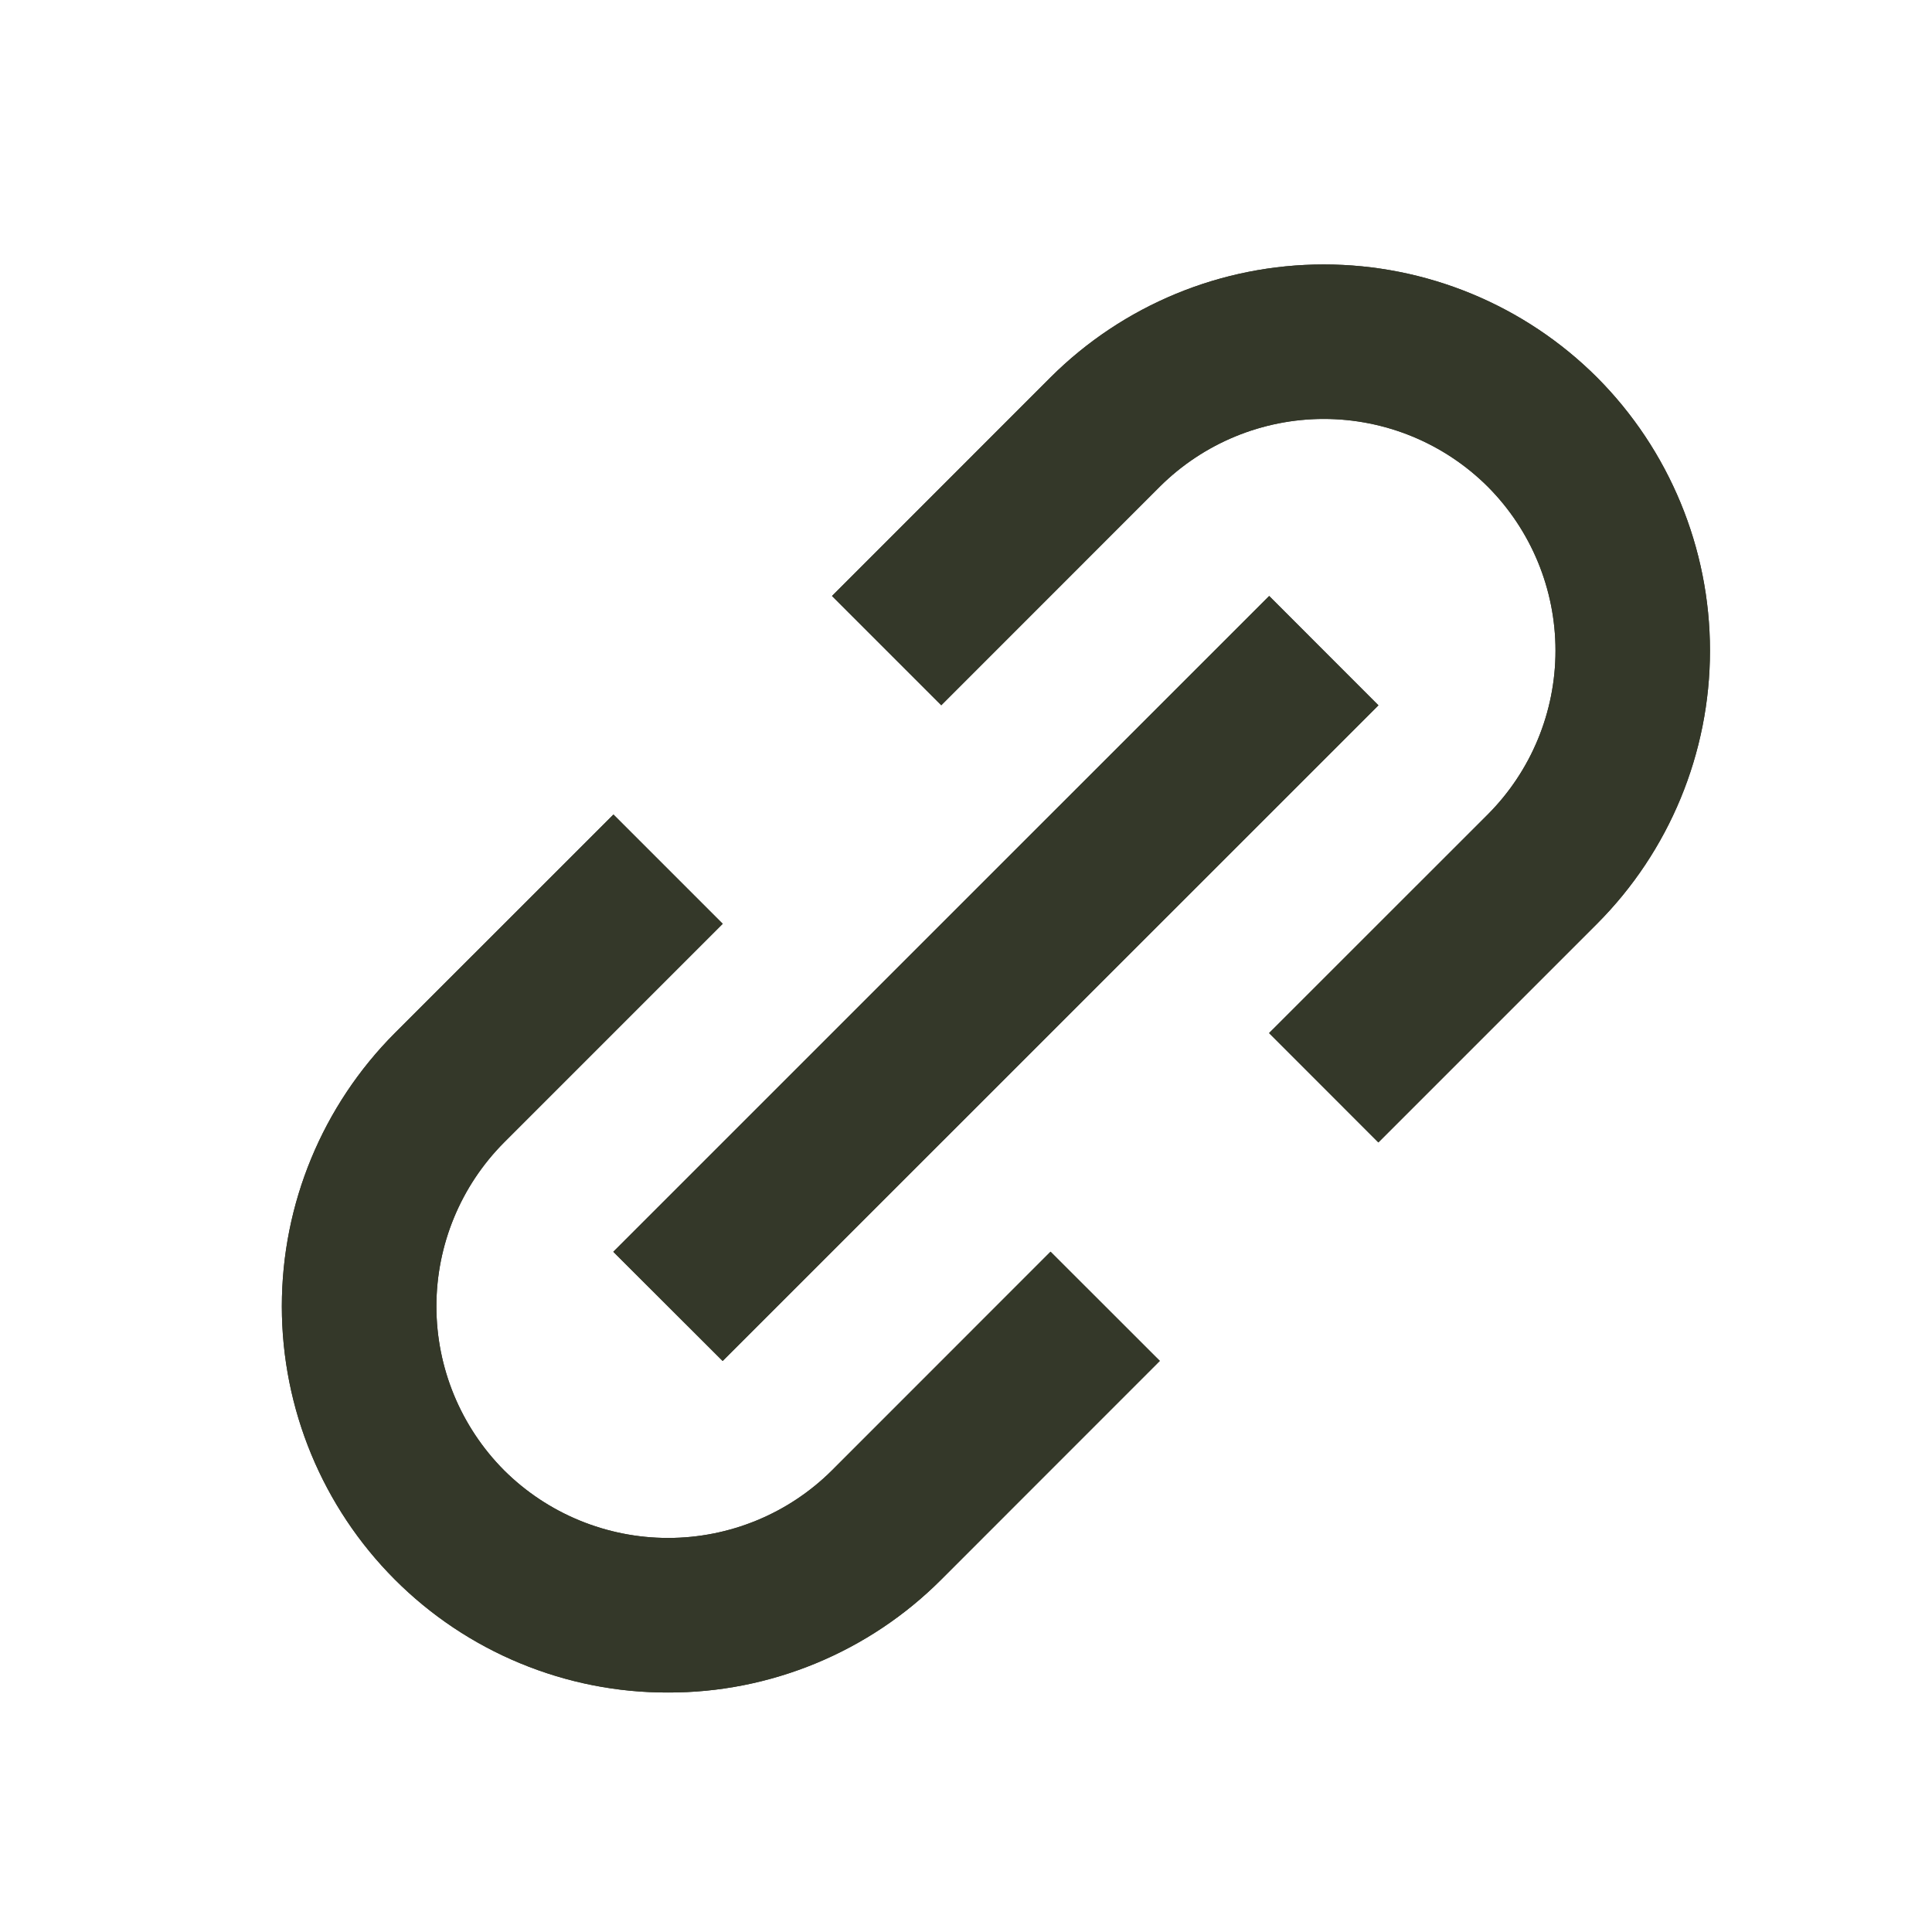 <svg
                width="25"
                height="25"
                viewBox="0 0 25 25"
                fill="none"
                xmlns="http://www.w3.org/2000/svg"
              >
                <path
                  d="M5.109 20.439C5.573 20.904 6.124 21.272 6.731 21.523C7.338 21.774 7.988 21.903 8.644 21.901C9.301 21.903 9.951 21.774 10.558 21.523C11.165 21.272 11.716 20.904 12.18 20.439L15.008 17.61L13.594 16.197L10.766 19.026C10.203 19.587 9.44 19.901 8.645 19.901C7.85 19.901 7.087 19.587 6.523 19.026C5.962 18.462 5.647 17.699 5.647 16.904C5.647 16.109 5.962 15.346 6.523 14.783L9.352 11.954L7.938 10.54L5.109 13.368C4.173 14.307 3.647 15.578 3.647 16.904C3.647 18.23 4.173 19.501 5.109 20.439ZM20.665 11.954C21.601 11.016 22.127 9.744 22.127 8.419C22.127 7.094 21.601 5.822 20.665 4.883C19.727 3.947 18.456 3.422 17.13 3.422C15.804 3.422 14.533 3.947 13.594 4.883L10.766 7.712L12.18 9.126L15.008 6.297C15.572 5.736 16.335 5.421 17.13 5.421C17.925 5.421 18.688 5.736 19.251 6.297C19.813 6.861 20.128 7.624 20.128 8.419C20.128 9.214 19.813 9.977 19.251 10.54L16.422 13.368L17.836 14.783L20.665 11.954ZM9.351 17.611L7.936 16.198L16.423 7.712L17.837 9.127L9.351 17.611Z"
                  fill="#343829"
                />
                <path
                  d="M5.109 20.439C5.573 20.904 6.124 21.272 6.731 21.523C7.338 21.774 7.988 21.903 8.644 21.901C9.301 21.903 9.951 21.774 10.558 21.523C11.165 21.272 11.716 20.904 12.18 20.439L15.008 17.61L13.594 16.197L10.766 19.026C10.203 19.587 9.44 19.901 8.645 19.901C7.85 19.901 7.087 19.587 6.523 19.026C5.962 18.462 5.647 17.699 5.647 16.904C5.647 16.109 5.962 15.346 6.523 14.783L9.352 11.954L7.938 10.54L5.109 13.368C4.173 14.307 3.647 15.578 3.647 16.904C3.647 18.23 4.173 19.501 5.109 20.439ZM20.665 11.954C21.601 11.016 22.127 9.744 22.127 8.419C22.127 7.094 21.601 5.822 20.665 4.883C19.727 3.947 18.456 3.422 17.13 3.422C15.804 3.422 14.533 3.947 13.594 4.883L10.766 7.712L12.18 9.126L15.008 6.297C15.572 5.736 16.335 5.421 17.13 5.421C17.925 5.421 18.688 5.736 19.251 6.297C19.813 6.861 20.128 7.624 20.128 8.419C20.128 9.214 19.813 9.977 19.251 10.54L16.422 13.368L17.836 14.783L20.665 11.954ZM9.351 17.611L7.936 16.198L16.423 7.712L17.837 9.127L9.351 17.611Z"
                  fill="#343829"
                />
              </svg>